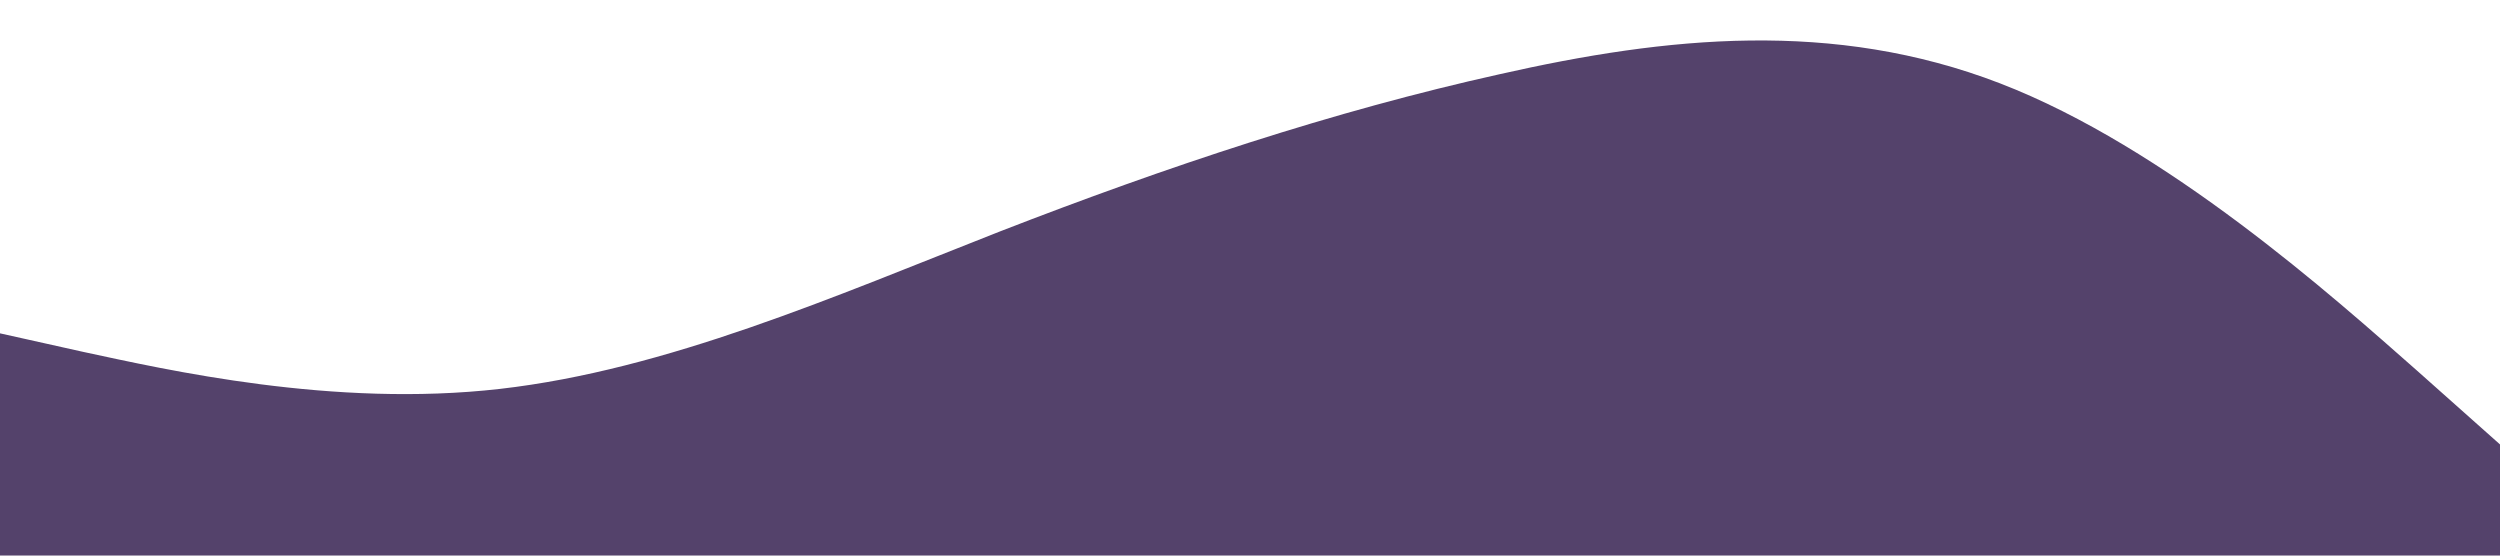 <?xml version="1.0" standalone="no"?><svg xmlns="http://www.w3.org/2000/svg" viewBox="0 0 1440 320"><path fill="#54426B" fill-opacity="1" d="M0,192L48,202.7C96,213,192,235,288,224C384,213,480,171,576,133.3C672,96,768,64,864,42.7C960,21,1056,11,1152,48C1248,85,1344,171,1392,213.3L1440,256L1440,320L1392,320C1344,320,1248,320,1152,320C1056,320,960,320,864,320C768,320,672,320,576,320C480,320,384,320,288,320C192,320,96,320,48,320L0,320Z"></path></svg>